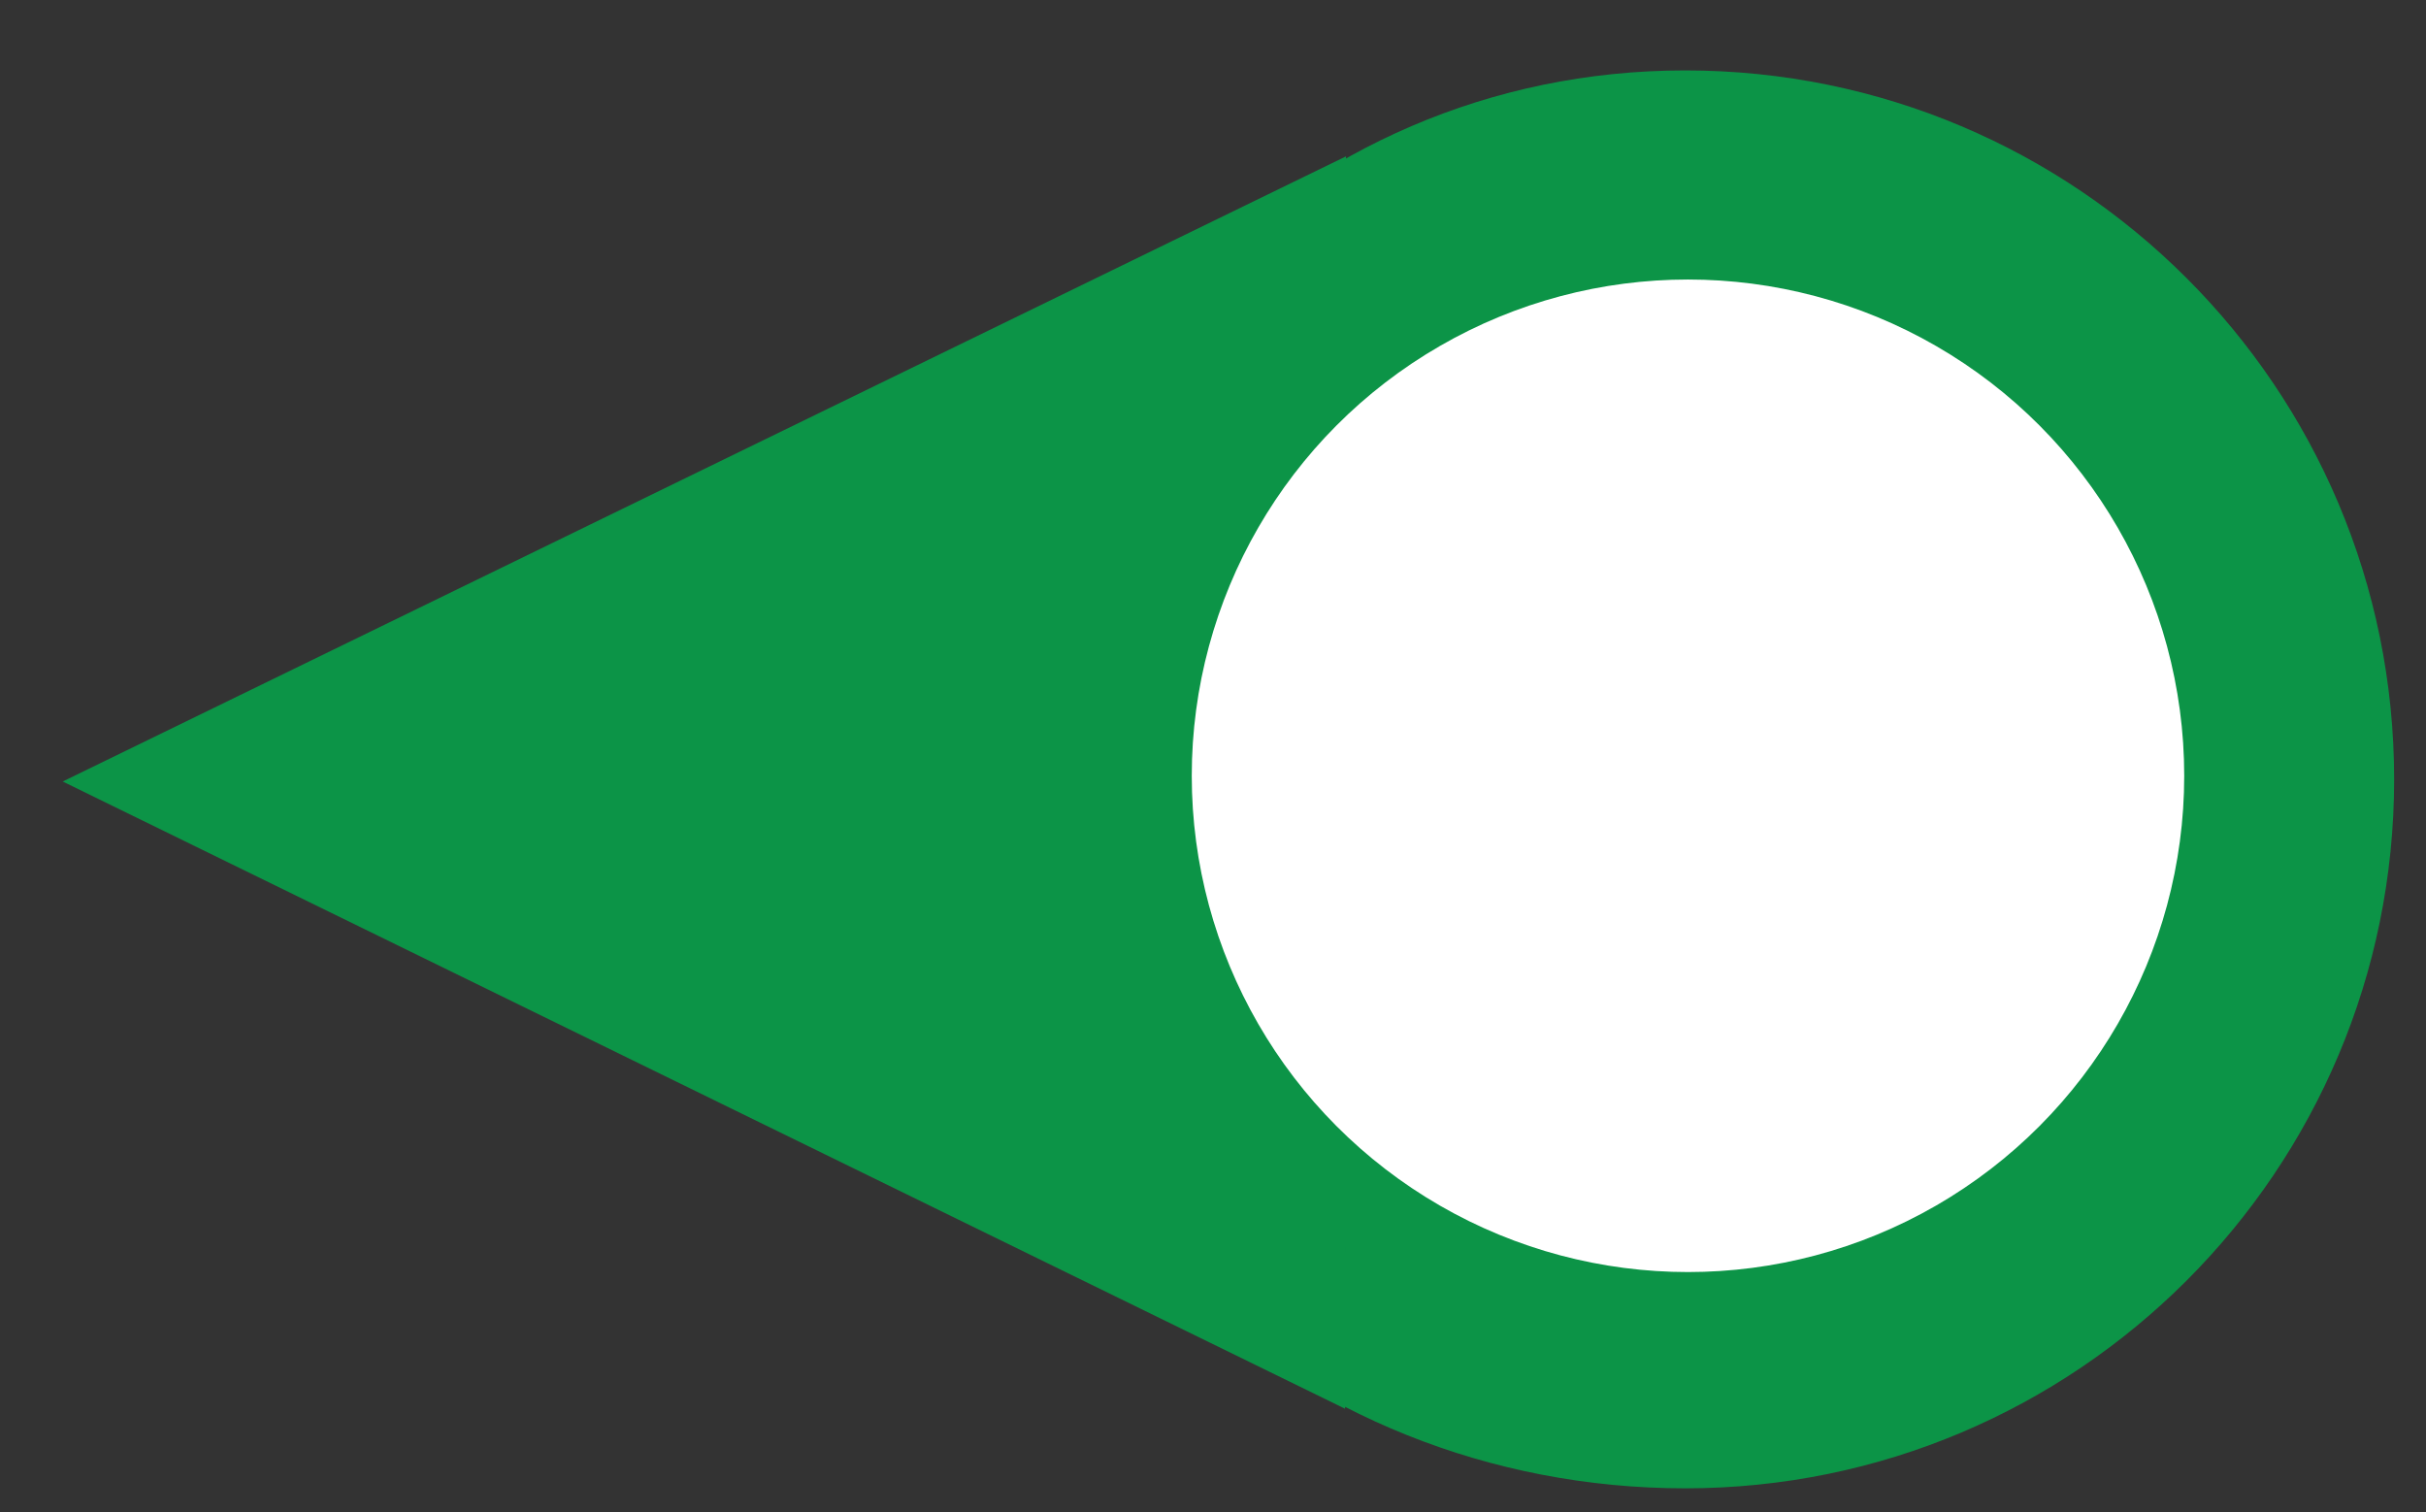 <?xml version="1.0" encoding="utf-8"?>
<!-- Generator: Adobe Illustrator 16.2.0, SVG Export Plug-In . SVG Version: 6.00 Build 0)  -->
<!DOCTYPE svg PUBLIC "-//W3C//DTD SVG 1.1//EN" "http://www.w3.org/Graphics/SVG/1.1/DTD/svg11.dtd">
<svg version="1.1" id="Layer_1" xmlns="http://www.w3.org/2000/svg" xmlns:xlink="http://www.w3.org/1999/xlink" x="0px" y="0px"
	 width="51.333px" height="32px" viewBox="0 0 51.333 32" enable-background="new 0 0 51.333 32" xml:space="preserve">
<rect x="0" y="0" width="51.333" height="32" fill="#333333" stroke="none"/>
<g>
	<g>
		<path fill="#0C9447" d="M20.659,16.49c0.318-8.283,6.717-15,15-15s15,6.711,15,15c0,8.285-6.717,15-15,15
			S20.325,25.156,20.659,16.49z"/>
		<polygon fill="#0C9447" points="28.461,29.806 1.327,16.535 28.481,3.308 		"/>
	</g>
	<circle fill="#FFFFFF" cx="35.717" cy="16.414" r="10.5"/>
</g>
<g>
	<g>
		<path fill="#EB2329" d="M20.659,96.552c0.318-8.283,6.717-15,15-15s15,6.711,15,15c0,8.285-6.717,15-15,15
			S20.325,105.218,20.659,96.552z"/>
		<polygon fill="#EB2329" points="28.461,109.869 1.327,96.597 28.481,83.371 		"/>
	</g>
	<circle fill="#FFFFFF" cx="35.717" cy="96.476" r="10.5"/>
</g>
<g>
	<path fill="#65318F" d="M-39.388,56.521c0.318-8.283,6.717-15,15-15s15,6.711,15,15c0,8.285-6.717,15-15,15
		S-39.722,65.187-39.388,56.521z"/>
	<polygon fill="#65318F" points="-31.585,69.837 -58.72,56.566 -31.566,43.339 	"/>
	<circle fill="#FFFFFF" cx="-24.33" cy="56.445" r="10.5"/>
</g>
<g>
	<g>
		<path fill="#F69322" d="M20.659,136.583c0.318-8.283,6.717-15,15-15s15,6.711,15,15c0,8.285-6.717,15-15,15
			S20.325,145.25,20.659,136.583z"/>
		<polygon fill="#F69322" points="28.461,149.9 1.327,136.628 28.481,123.402 		"/>
	</g>
	<circle fill="#FFFFFF" cx="35.717" cy="136.507" r="10.5"/>
</g>
</svg>
